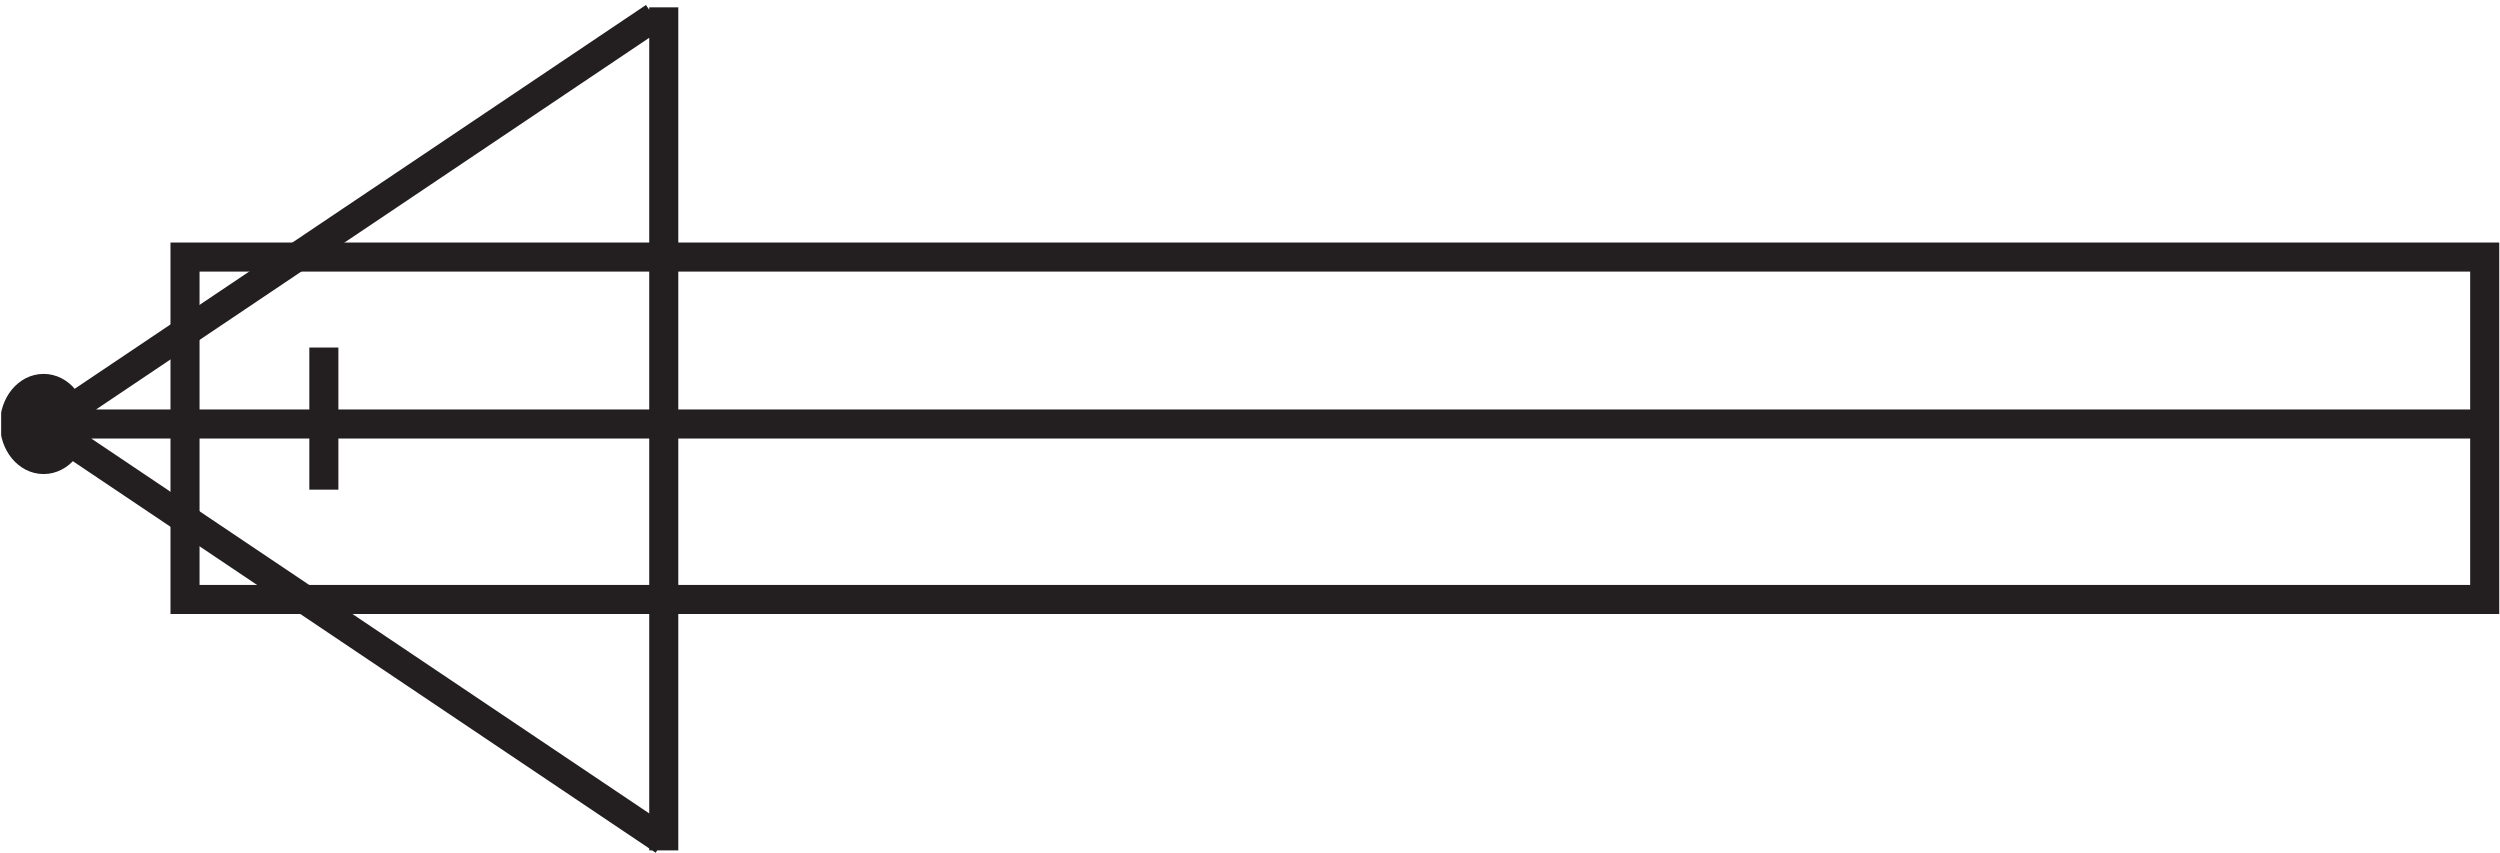 <?xml version="1.0" encoding="UTF-8"?>
<svg xmlns="http://www.w3.org/2000/svg" xmlns:xlink="http://www.w3.org/1999/xlink" width="129pt" height="44pt" viewBox="0 0 129 44" version="1.2">
<defs>
<clipPath id="clip1">
  <path d="M 8 12 L 128.961 12 L 128.961 32 L 8 32 Z "/>
</clipPath>
<clipPath id="clip2">
  <path d="M 0.059 20 L 4 20 L 4 24 L 0.059 24 Z "/>
</clipPath>
<clipPath id="clip3">
  <path d="M 0.059 0.254 L 128.961 0.254 L 128.961 44 L 0.059 44 Z "/>
</clipPath>
</defs>
<g id="surface1">
<g clip-path="url(#clip1)" clip-rule="nonzero">
<path style="fill:none;stroke-width:1.5;stroke-linecap:butt;stroke-linejoin:miter;stroke:rgb(13.73%,12.16%,12.549%);stroke-opacity:1;stroke-miterlimit:4;" d="M 9.547 30.734 L 128.211 30.734 L 128.211 13.066 L 9.547 13.066 Z M 16.711 26.066 L 16.711 18.734 " transform="matrix(1,0,0,-1,0,44)"/>
</g>
<g clip-path="url(#clip2)" clip-rule="nonzero">
<path style=" stroke:none;fill-rule:nonzero;fill:rgb(13.73%,12.16%,12.549%);fill-opacity:1;" d="M 3.75 21.879 C 3.75 22.891 3.078 23.711 2.25 23.711 C 1.422 23.711 0.75 22.891 0.75 21.879 C 0.75 20.863 1.422 20.043 2.25 20.043 C 3.078 20.043 3.75 20.863 3.75 21.879 "/>
</g>
<g clip-path="url(#clip3)" clip-rule="nonzero">
<path style="fill:none;stroke-width:1.5;stroke-linecap:butt;stroke-linejoin:miter;stroke:rgb(13.73%,12.16%,12.549%);stroke-opacity:1;stroke-miterlimit:4;" d="M 3.75 22.121 C 3.75 21.109 3.078 20.289 2.25 20.289 C 1.422 20.289 0.75 21.109 0.75 22.121 C 0.75 23.137 1.422 23.957 2.25 23.957 C 3.078 23.957 3.75 23.137 3.75 22.121 Z M 2.75 22.121 L 128.75 22.121 M 34.25 43.621 L 34.25 0.121 M 33.75 43.121 L 1.75 21.621 M 34.25 0.621 L 2.25 22.121 " transform="matrix(1,0,0,-1,0,44)"/>
</g>
</g>
</svg>
